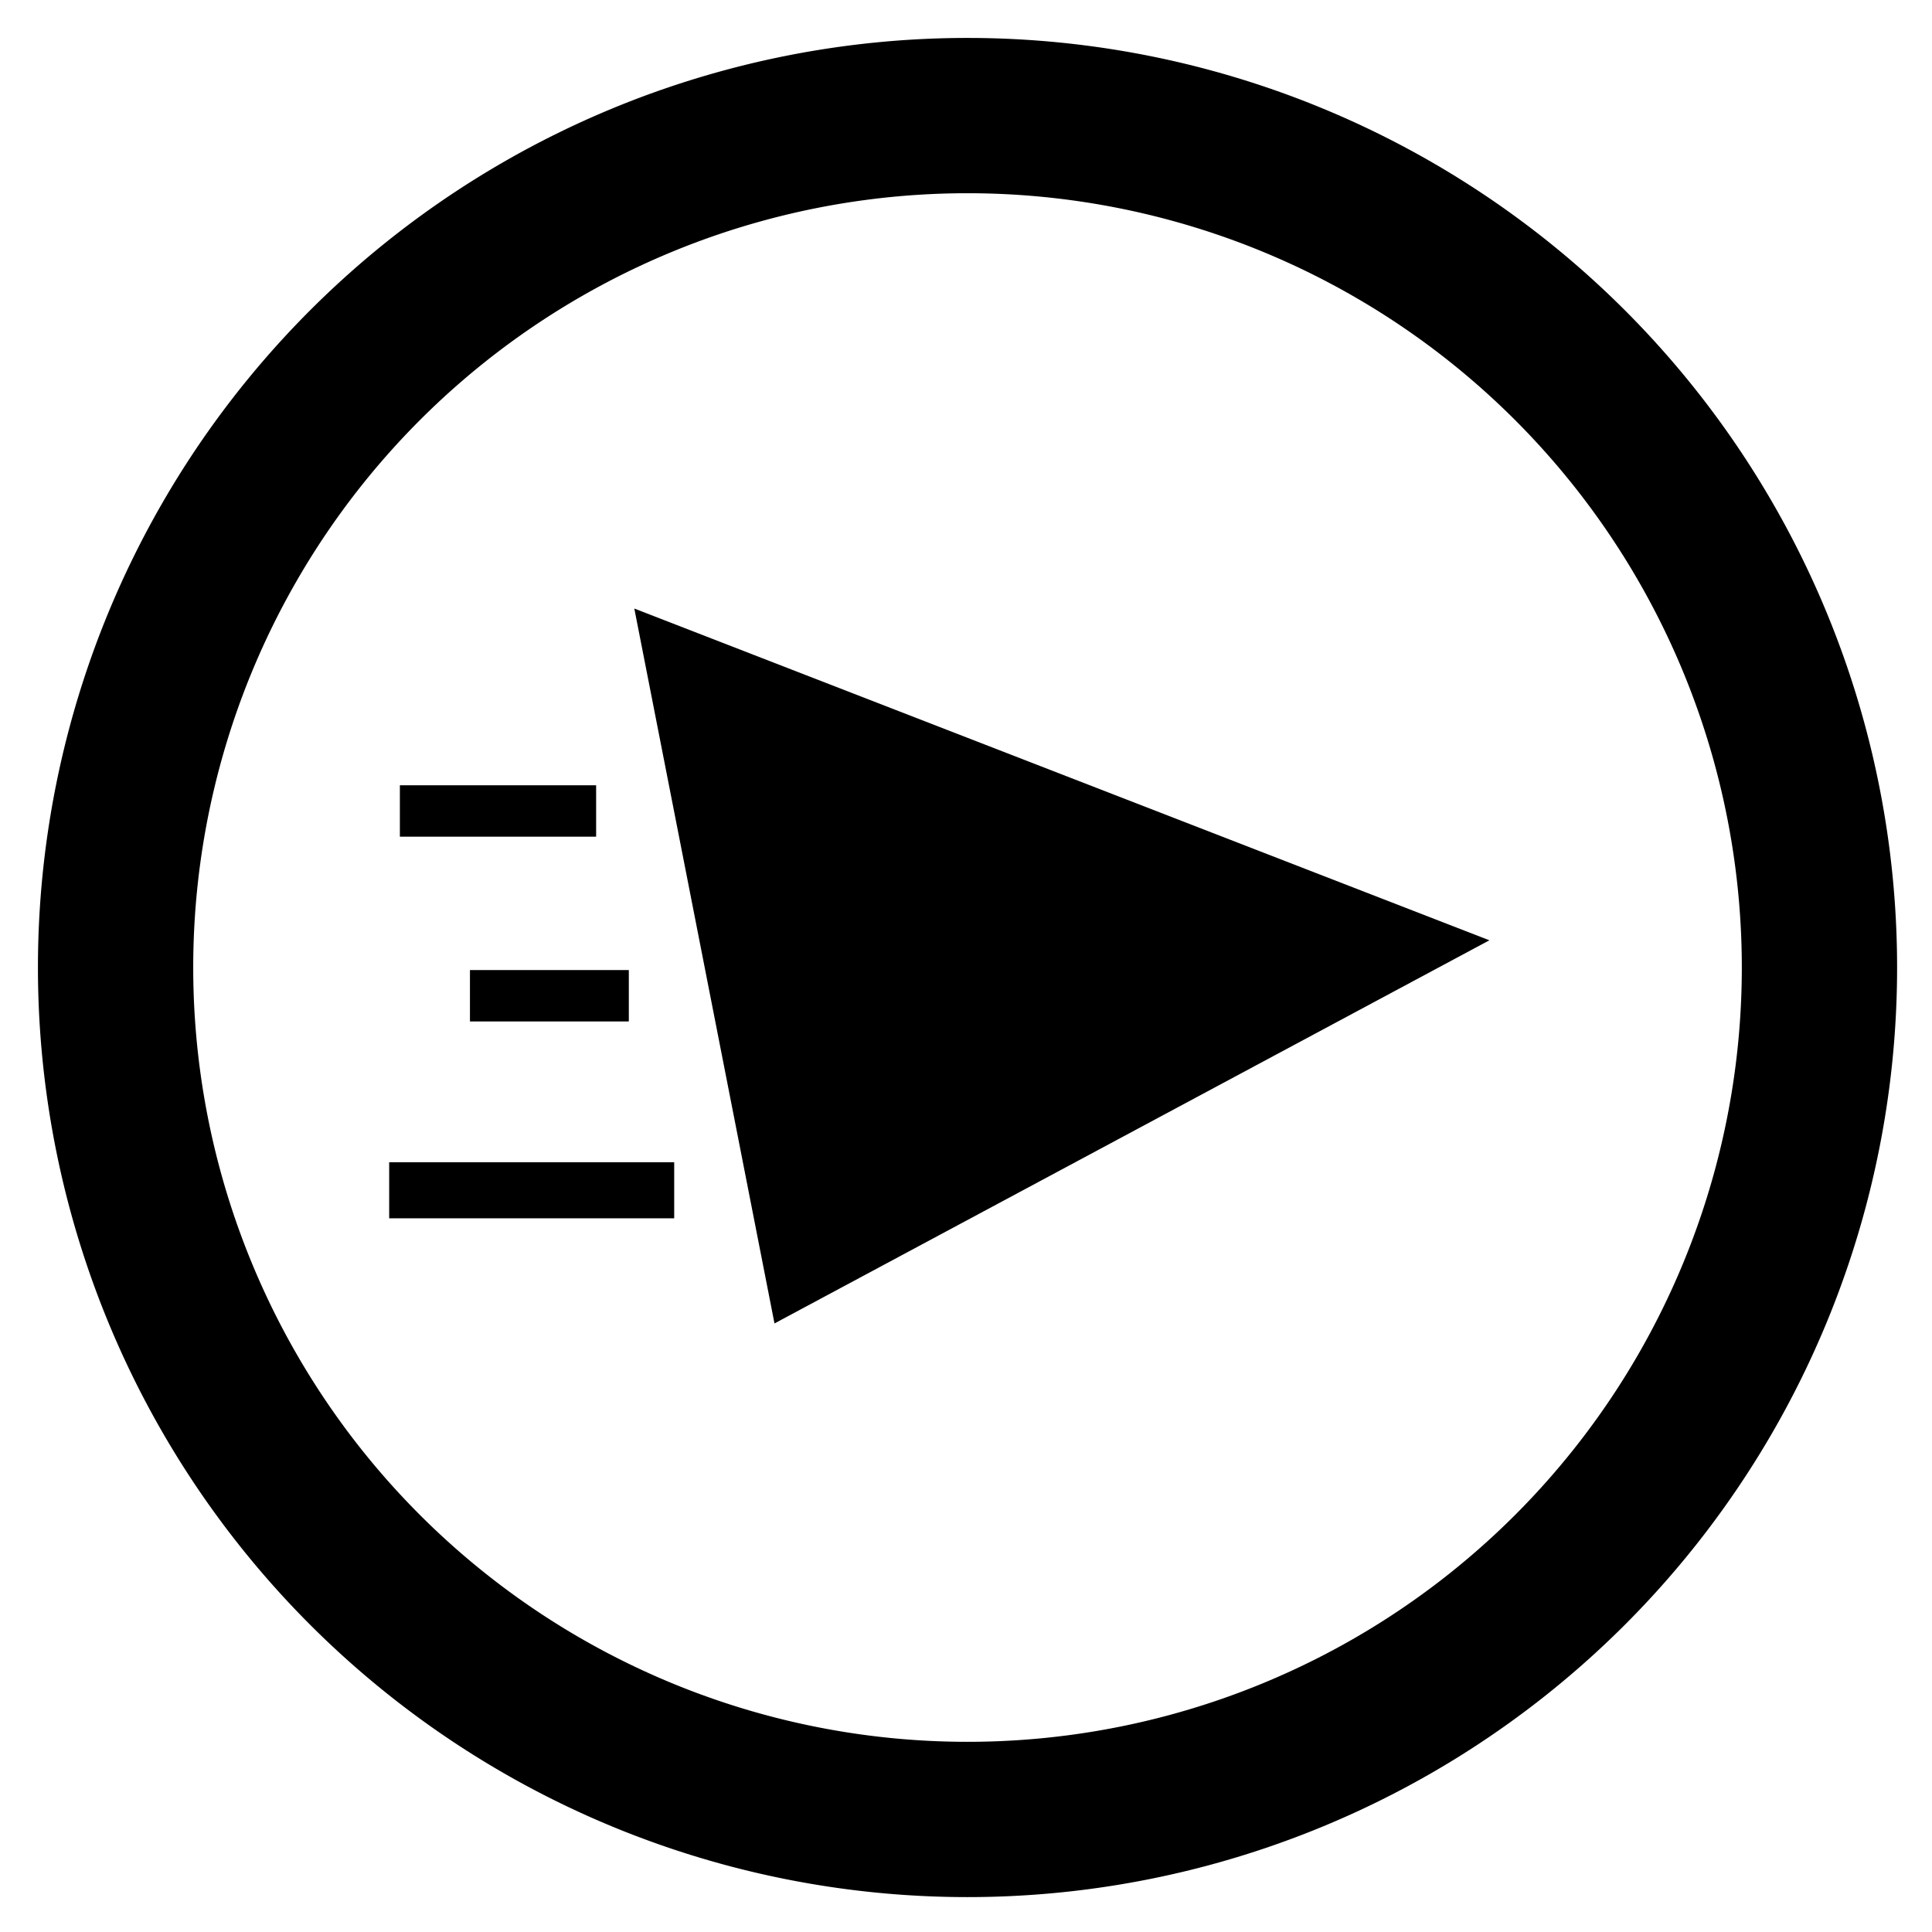 <?xml version="1.0" encoding="UTF-8" standalone="no"?>
<svg
   xmlns:dc="http://purl.org/dc/elements/1.1/"
   xmlns:cc="http://creativecommons.org/ns#"
   xmlns:rdf="http://www.w3.org/1999/02/22-rdf-syntax-ns#"
   xmlns:svg="http://www.w3.org/2000/svg"
   xmlns="http://www.w3.org/2000/svg"
   id="svg8"
   version="1.1"
   viewBox="0 0 128 128"
   height="128mm"
   width="128mm">
  <defs
     id="defs2" />
  <g
     transform="translate(0,-169)"
     id="layer1">
    <path
       id="path817"
       transform="matrix(0.265,0,0,0.265,0,169)"
       d="M 241.891 9.486 A 232.403 232.403 0 0 0 9.486 241.891 A 232.403 232.403 0 0 0 241.891 474.293 A 232.403 232.403 0 0 0 474.293 241.891 A 232.403 232.403 0 0 0 241.891 9.486 z M 241.891 48.309 A 193.58 193.58 0 0 1 435.471 241.891 A 193.58 193.58 0 0 1 241.891 435.471 A 193.58 193.58 0 0 1 48.309 241.891 A 193.58 193.58 0 0 1 241.891 48.309 z "
       style="fill:#000000;fill-opacity:1;stroke:none;stroke-width:47.823;stroke-miterlimit:4;stroke-dasharray:none;stroke-opacity:1" />
    <path
       id="path858"
       d="m 42.025,209.318 56.65,21.979 -47.363,25.384 z"
       style="fill:#000000;stroke:none;stroke-width:0.265px;stroke-linecap:butt;stroke-linejoin:miter;stroke-opacity:1" />
    <rect
       y="221.027"
       x="26.493"
       height="3.405"
       width="13.002"
       id="rect870"
       style="opacity:1;fill:#000000;fill-opacity:1;stroke:none;stroke-width:11.9;stroke-miterlimit:4;stroke-dasharray:none;stroke-opacity:1" />
    <rect
       y="233.269"
       x="31.136"
       height="3.405"
       width="10.525"
       id="rect872"
       style="opacity:1;fill:#000000;fill-opacity:1;stroke:none;stroke-width:11.9;stroke-miterlimit:4;stroke-dasharray:none;stroke-opacity:1" />
    <rect
       y="246.001"
       x="25.784"
       height="3.715"
       width="18.883"
       id="rect874"
       style="opacity:1;fill:#000000;fill-opacity:1;stroke:none;stroke-width:11.9;stroke-miterlimit:4;stroke-dasharray:none;stroke-opacity:1" />
  </g>
</svg>
